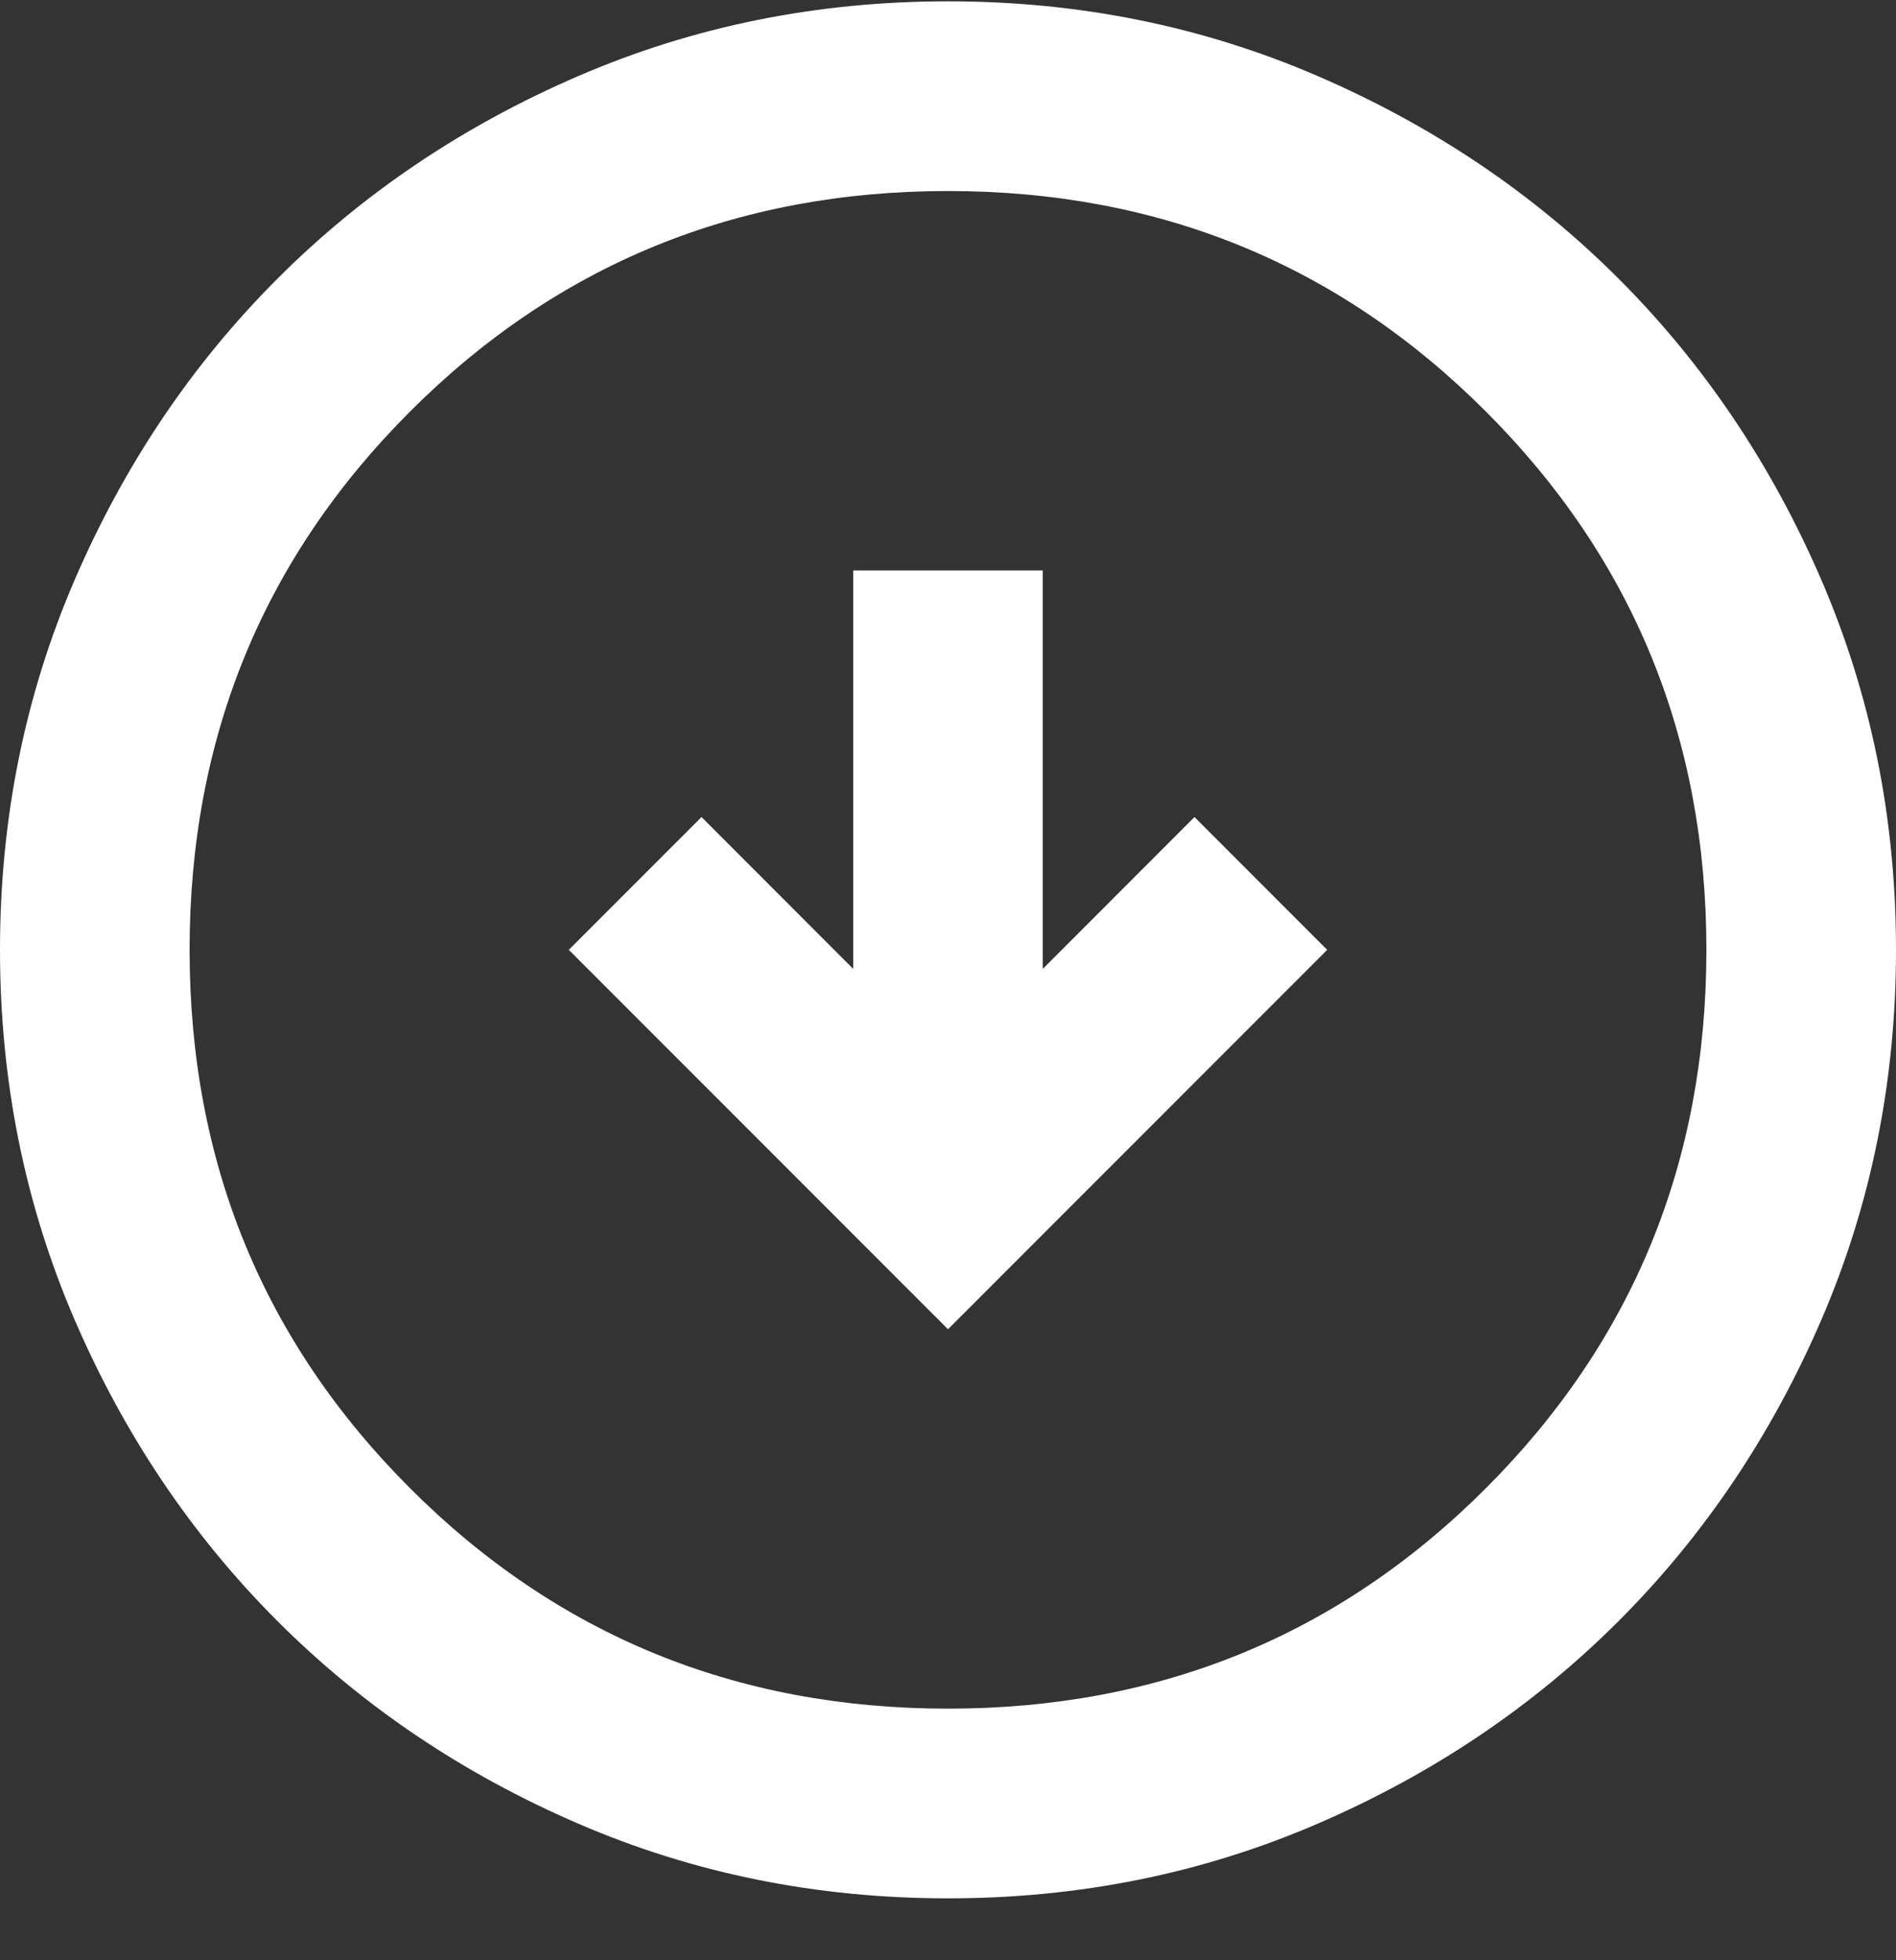 <svg width="30" height="31" viewBox="0 0 30 31" fill="none" xmlns="http://www.w3.org/2000/svg">
<rect x="0" y="0" width="30" height="31" fill="#333333" stroke="none"/>
<path d="M15 21.021L21 15.021L18.9 12.921L16.5 15.322V9.021H13.5V15.322L11.1 12.921L9 15.021L15 21.021ZM15 30.021C12.925 30.021 10.975 29.628 9.15 28.84C7.325 28.053 5.737 26.984 4.388 25.634C3.038 24.284 1.969 22.697 1.181 20.872C0.394 19.047 0 17.096 0 15.021C0 12.947 0.394 10.996 1.181 9.171C1.969 7.346 3.038 5.759 4.388 4.409C5.737 3.059 7.325 1.99 9.15 1.203C10.975 0.415 12.925 0.021 15 0.021C17.075 0.021 19.025 0.415 20.85 1.203C22.675 1.99 24.262 3.059 25.613 4.409C26.962 5.759 28.031 7.346 28.819 9.171C29.606 10.996 30 12.947 30 15.021C30 17.096 29.606 19.047 28.819 20.872C28.031 22.697 26.962 24.284 25.613 25.634C24.262 26.984 22.675 28.053 20.85 28.84C19.025 29.628 17.075 30.021 15 30.021ZM15 27.021C18.35 27.021 21.188 25.859 23.512 23.534C25.837 21.209 27 18.372 27 15.021C27 11.671 25.837 8.834 23.512 6.509C21.188 4.184 18.35 3.021 15 3.021C11.65 3.021 8.812 4.184 6.487 6.509C4.162 8.834 3 11.671 3 15.021C3 18.372 4.162 21.209 6.487 23.534C8.812 25.859 11.65 27.021 15 27.021Z" fill="white"/>
</svg>
